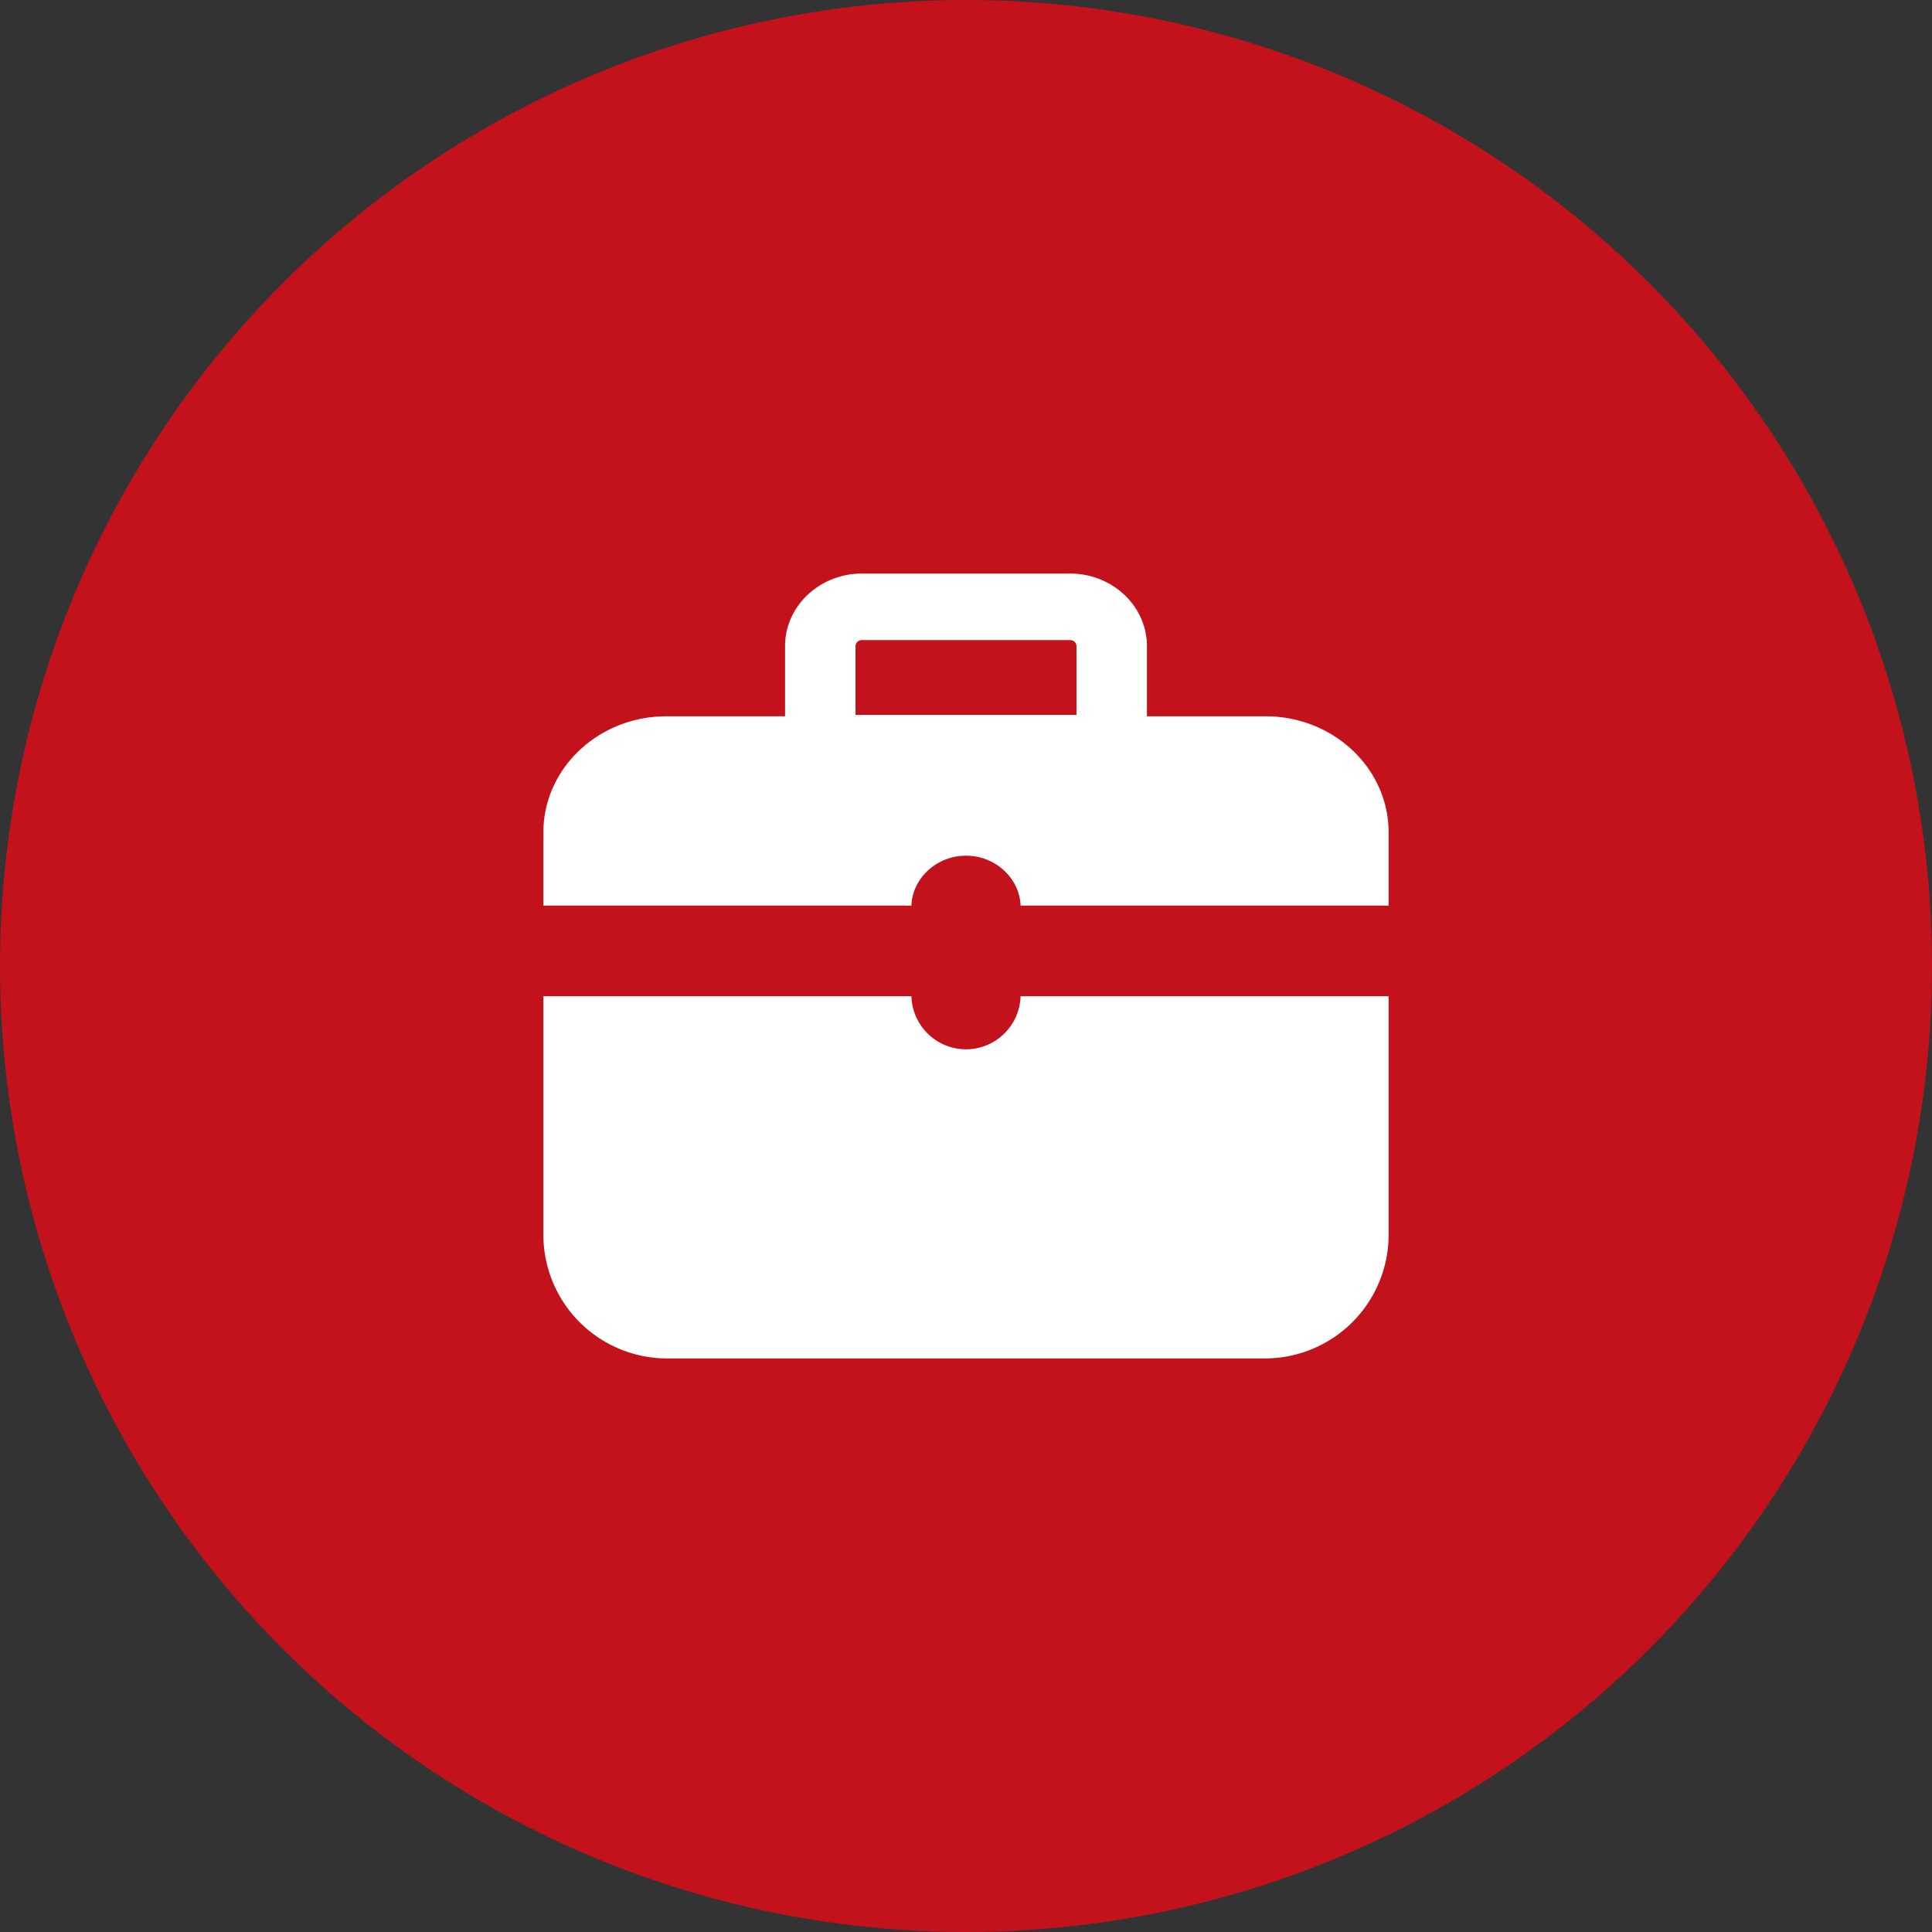 <svg width="32" height="32" viewBox="0 0 32 32" fill="none" xmlns="http://www.w3.org/2000/svg"><rect x="0" y="0" width="32" height="32" fill="#333333" stroke="none"/><circle cx="16" cy="16" r="16" fill="#C3121B"/><path d="M20.964 11.864h-1.967v-1.162c0-.663-.571-1.202-1.273-1.202h-3.448c-.702 0-1.273.54-1.273 1.202v1.162h-1.967c-1.12 0-2.036.86-2.036 1.924V15h6.096c.017-.457.42-.827.904-.827.484 0 .887.37.904.827H23v-1.212c0-1.064-.916-1.924-2.036-1.924Zm-6.794-1.162c0-.055.047-.1.106-.1h3.448c.059 0 .106.045.106.1v1.139h-3.66v-1.139ZM16 17.38a.906.906 0 0 1-.904-.88H9v3.945a2.05 2.05 0 0 0 2.036 2.055h9.928A2.05 2.05 0 0 0 23 20.445V16.5h-6.096a.906.906 0 0 1-.904.88Z" fill="#fff"/></svg>
